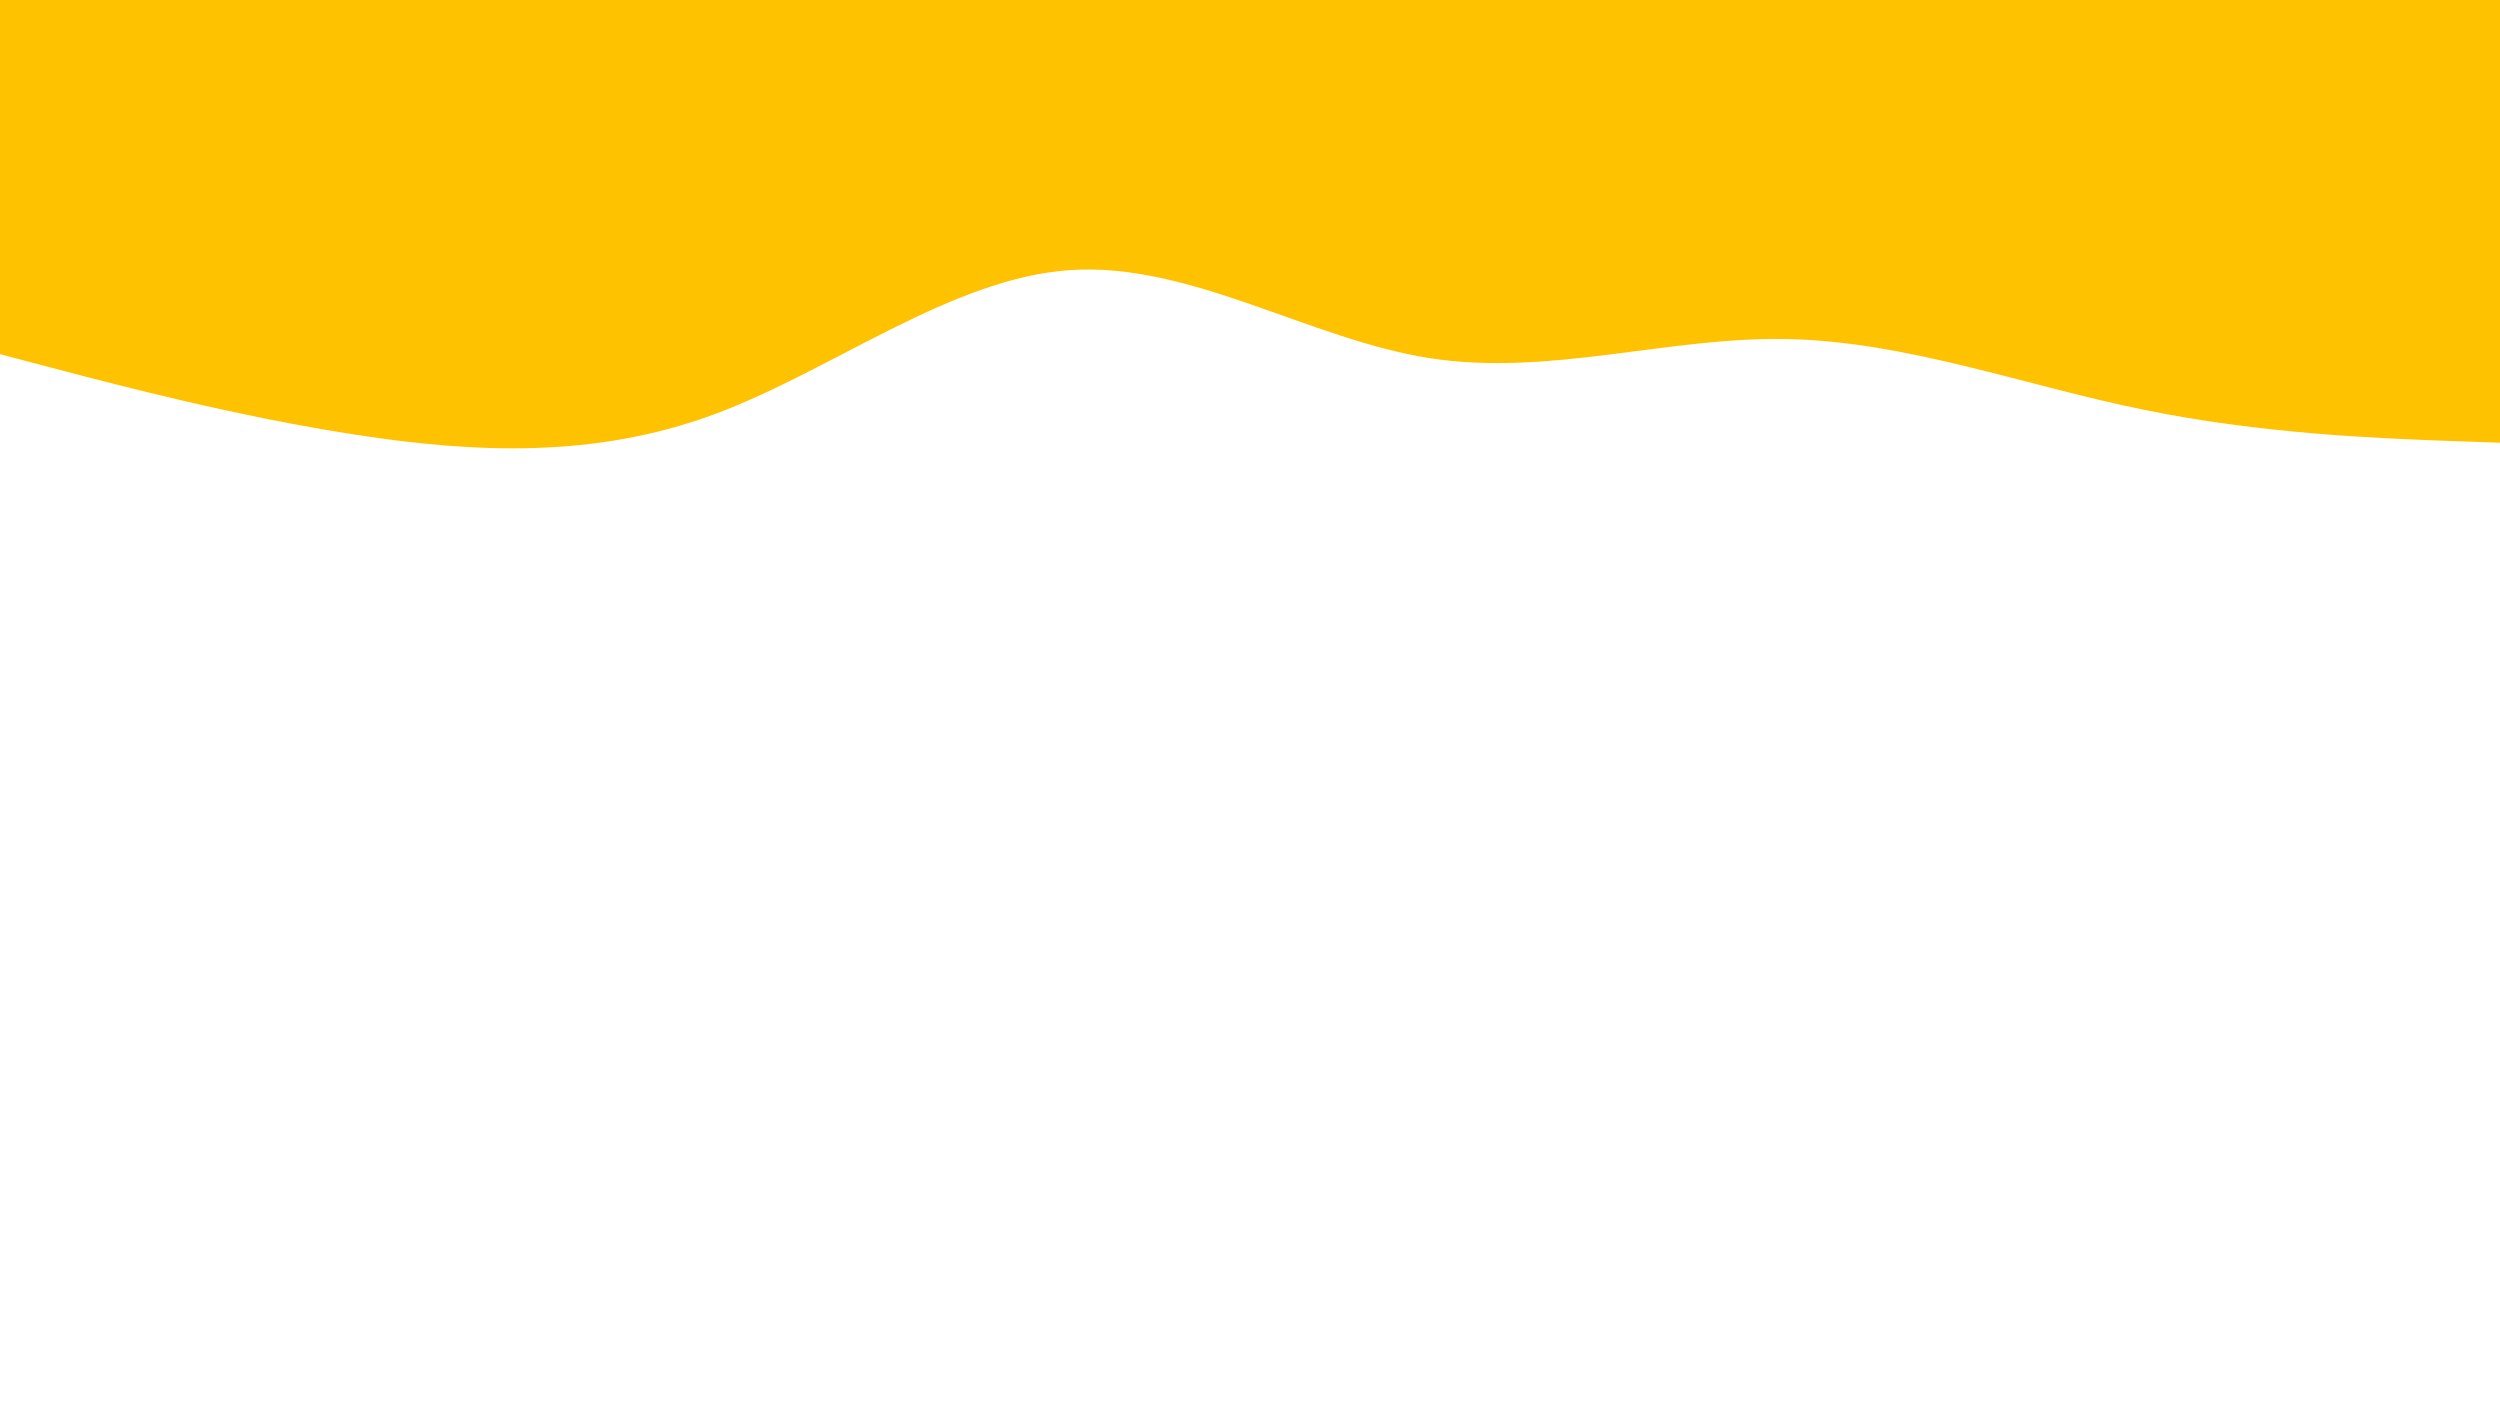 <svg id="visual" viewBox="0 0 960 540" width="960" height="540" xmlns="http://www.w3.org/2000/svg" xmlns:xlink="http://www.w3.org/1999/xlink" version="1.1"><rect x="0" y="0" width="960" height="540" fill="#ffffff"></rect><path d="M0 136L22.8 142C45.7 148 91.3 160 137 167C182.7 174 228.3 176 274 159.2C319.7 142.3 365.3 106.7 411.2 103.7C457 100.7 503 130.3 548.8 137.5C594.7 144.7 640.3 129.3 686 130.2C731.7 131 777.3 148 823 157.3C868.7 166.7 914.3 168.3 937.2 169.2L960 170L960 0L937.2 0C914.3 0 868.7 0 823 0C777.3 0 731.7 0 686 0C640.3 0 594.7 0 548.8 0C503 0 457 0 411.2 0C365.3 0 319.7 0 274 0C228.3 0 182.7 0 137 0C91.3 0 45.7 0 22.8 0L0 0Z" fill="#FFC200" stroke-linecap="round" stroke-linejoin="miter"></path></svg>